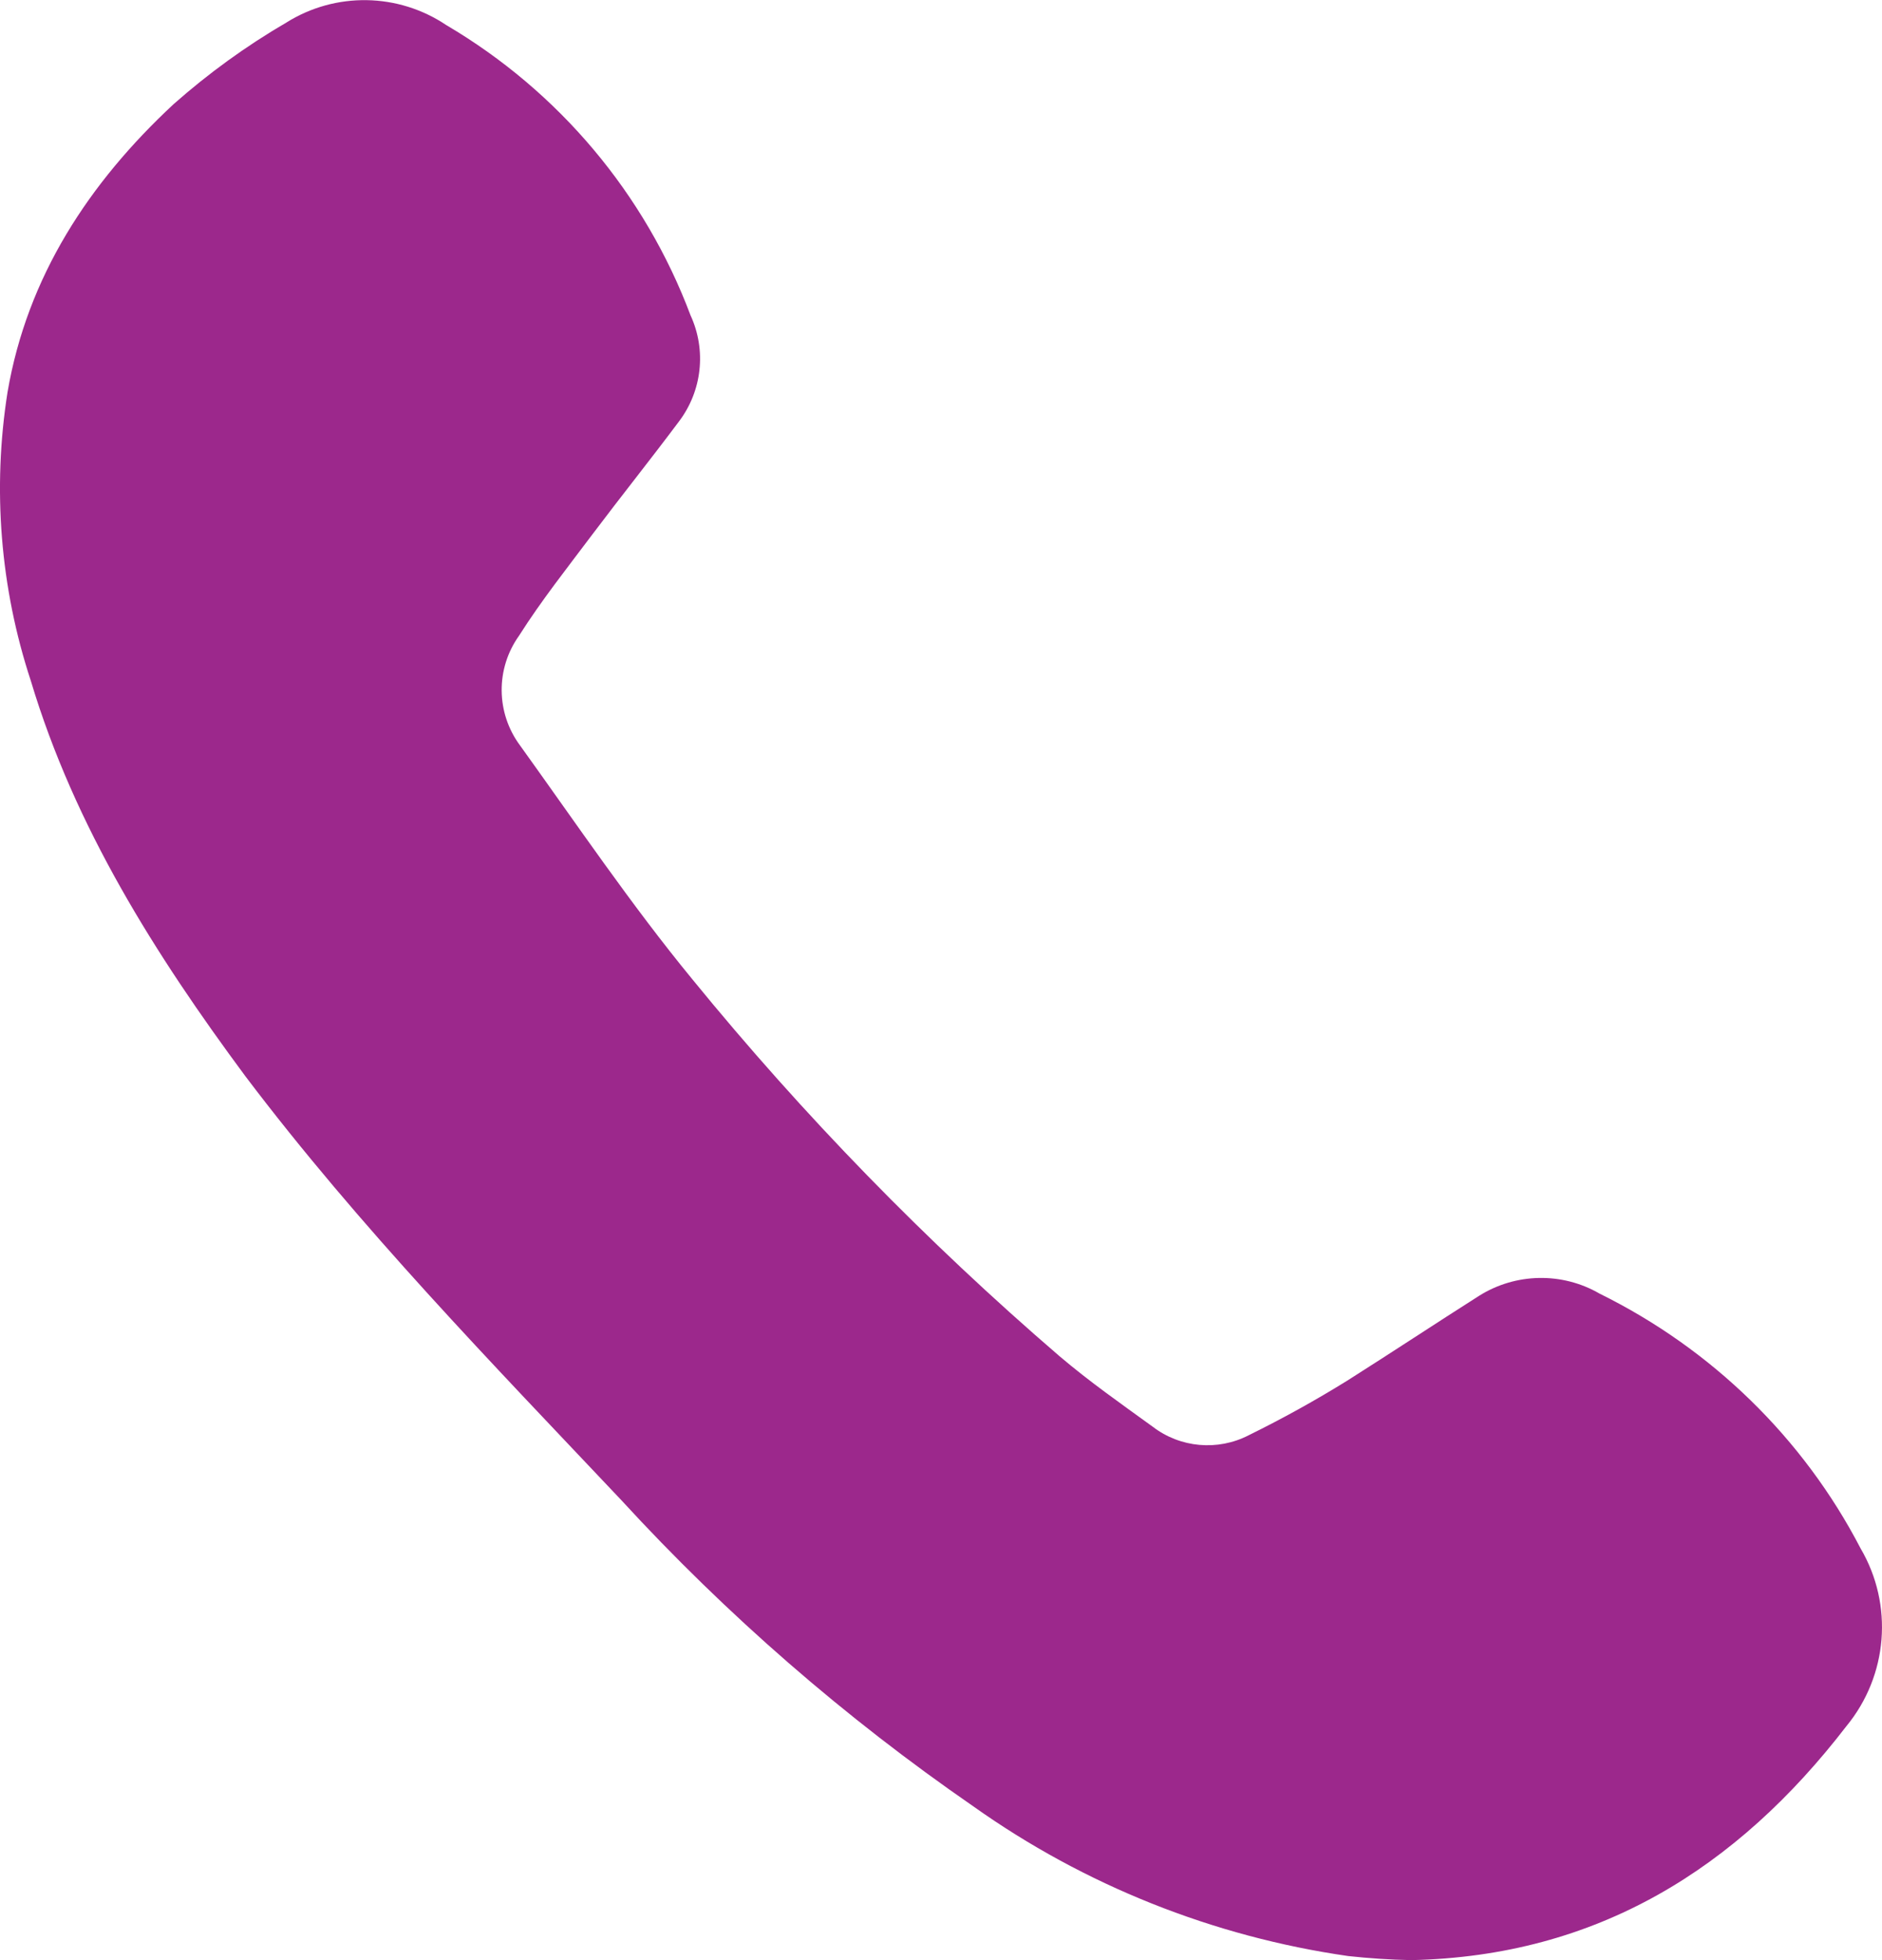 <svg width="24" height="25" viewBox="0 0 24 25" fill="none" xmlns="http://www.w3.org/2000/svg">
<g clip-path="url(#clip0_60_74)">
<path d="M17.192 24.948C15.469 24.7 13.829 24.045 12.414 23.04C10.774 21.908 9.265 20.596 7.921 19.131C6.269 17.381 4.586 15.654 3.128 13.725C1.98 12.175 0.953 10.55 0.393 8.683C0.002 7.496 -0.098 6.234 0.096 5.002C0.348 3.529 1.135 2.332 2.212 1.33C2.656 0.937 3.138 0.587 3.653 0.287C4.278 -0.105 5.078 -0.092 5.691 0.32C7.126 1.165 8.224 2.472 8.806 4.022C9.011 4.467 8.953 4.987 8.658 5.376C8.297 5.859 7.921 6.329 7.558 6.811C7.237 7.239 6.904 7.658 6.619 8.108C6.319 8.528 6.324 9.093 6.632 9.508C7.351 10.508 8.047 11.538 8.829 12.49C10.244 14.225 11.811 15.834 13.511 17.297C13.889 17.619 14.296 17.904 14.699 18.196C15.05 18.466 15.529 18.509 15.923 18.306C16.354 18.094 16.775 17.861 17.184 17.607C17.749 17.249 18.304 16.882 18.859 16.529C19.326 16.234 19.921 16.222 20.398 16.499C21.828 17.204 22.996 18.341 23.727 19.749C24.149 20.468 24.076 21.371 23.546 22.016C22.151 23.83 20.367 24.95 17.996 25C17.726 24.995 17.459 24.977 17.192 24.948Z" fill="#9C288C"/>
</g>
<defs>
<clipPath id="clip0_60_74">
<rect width="24" height="25" fill="white"/>
</clipPath>
</defs>
</svg>
